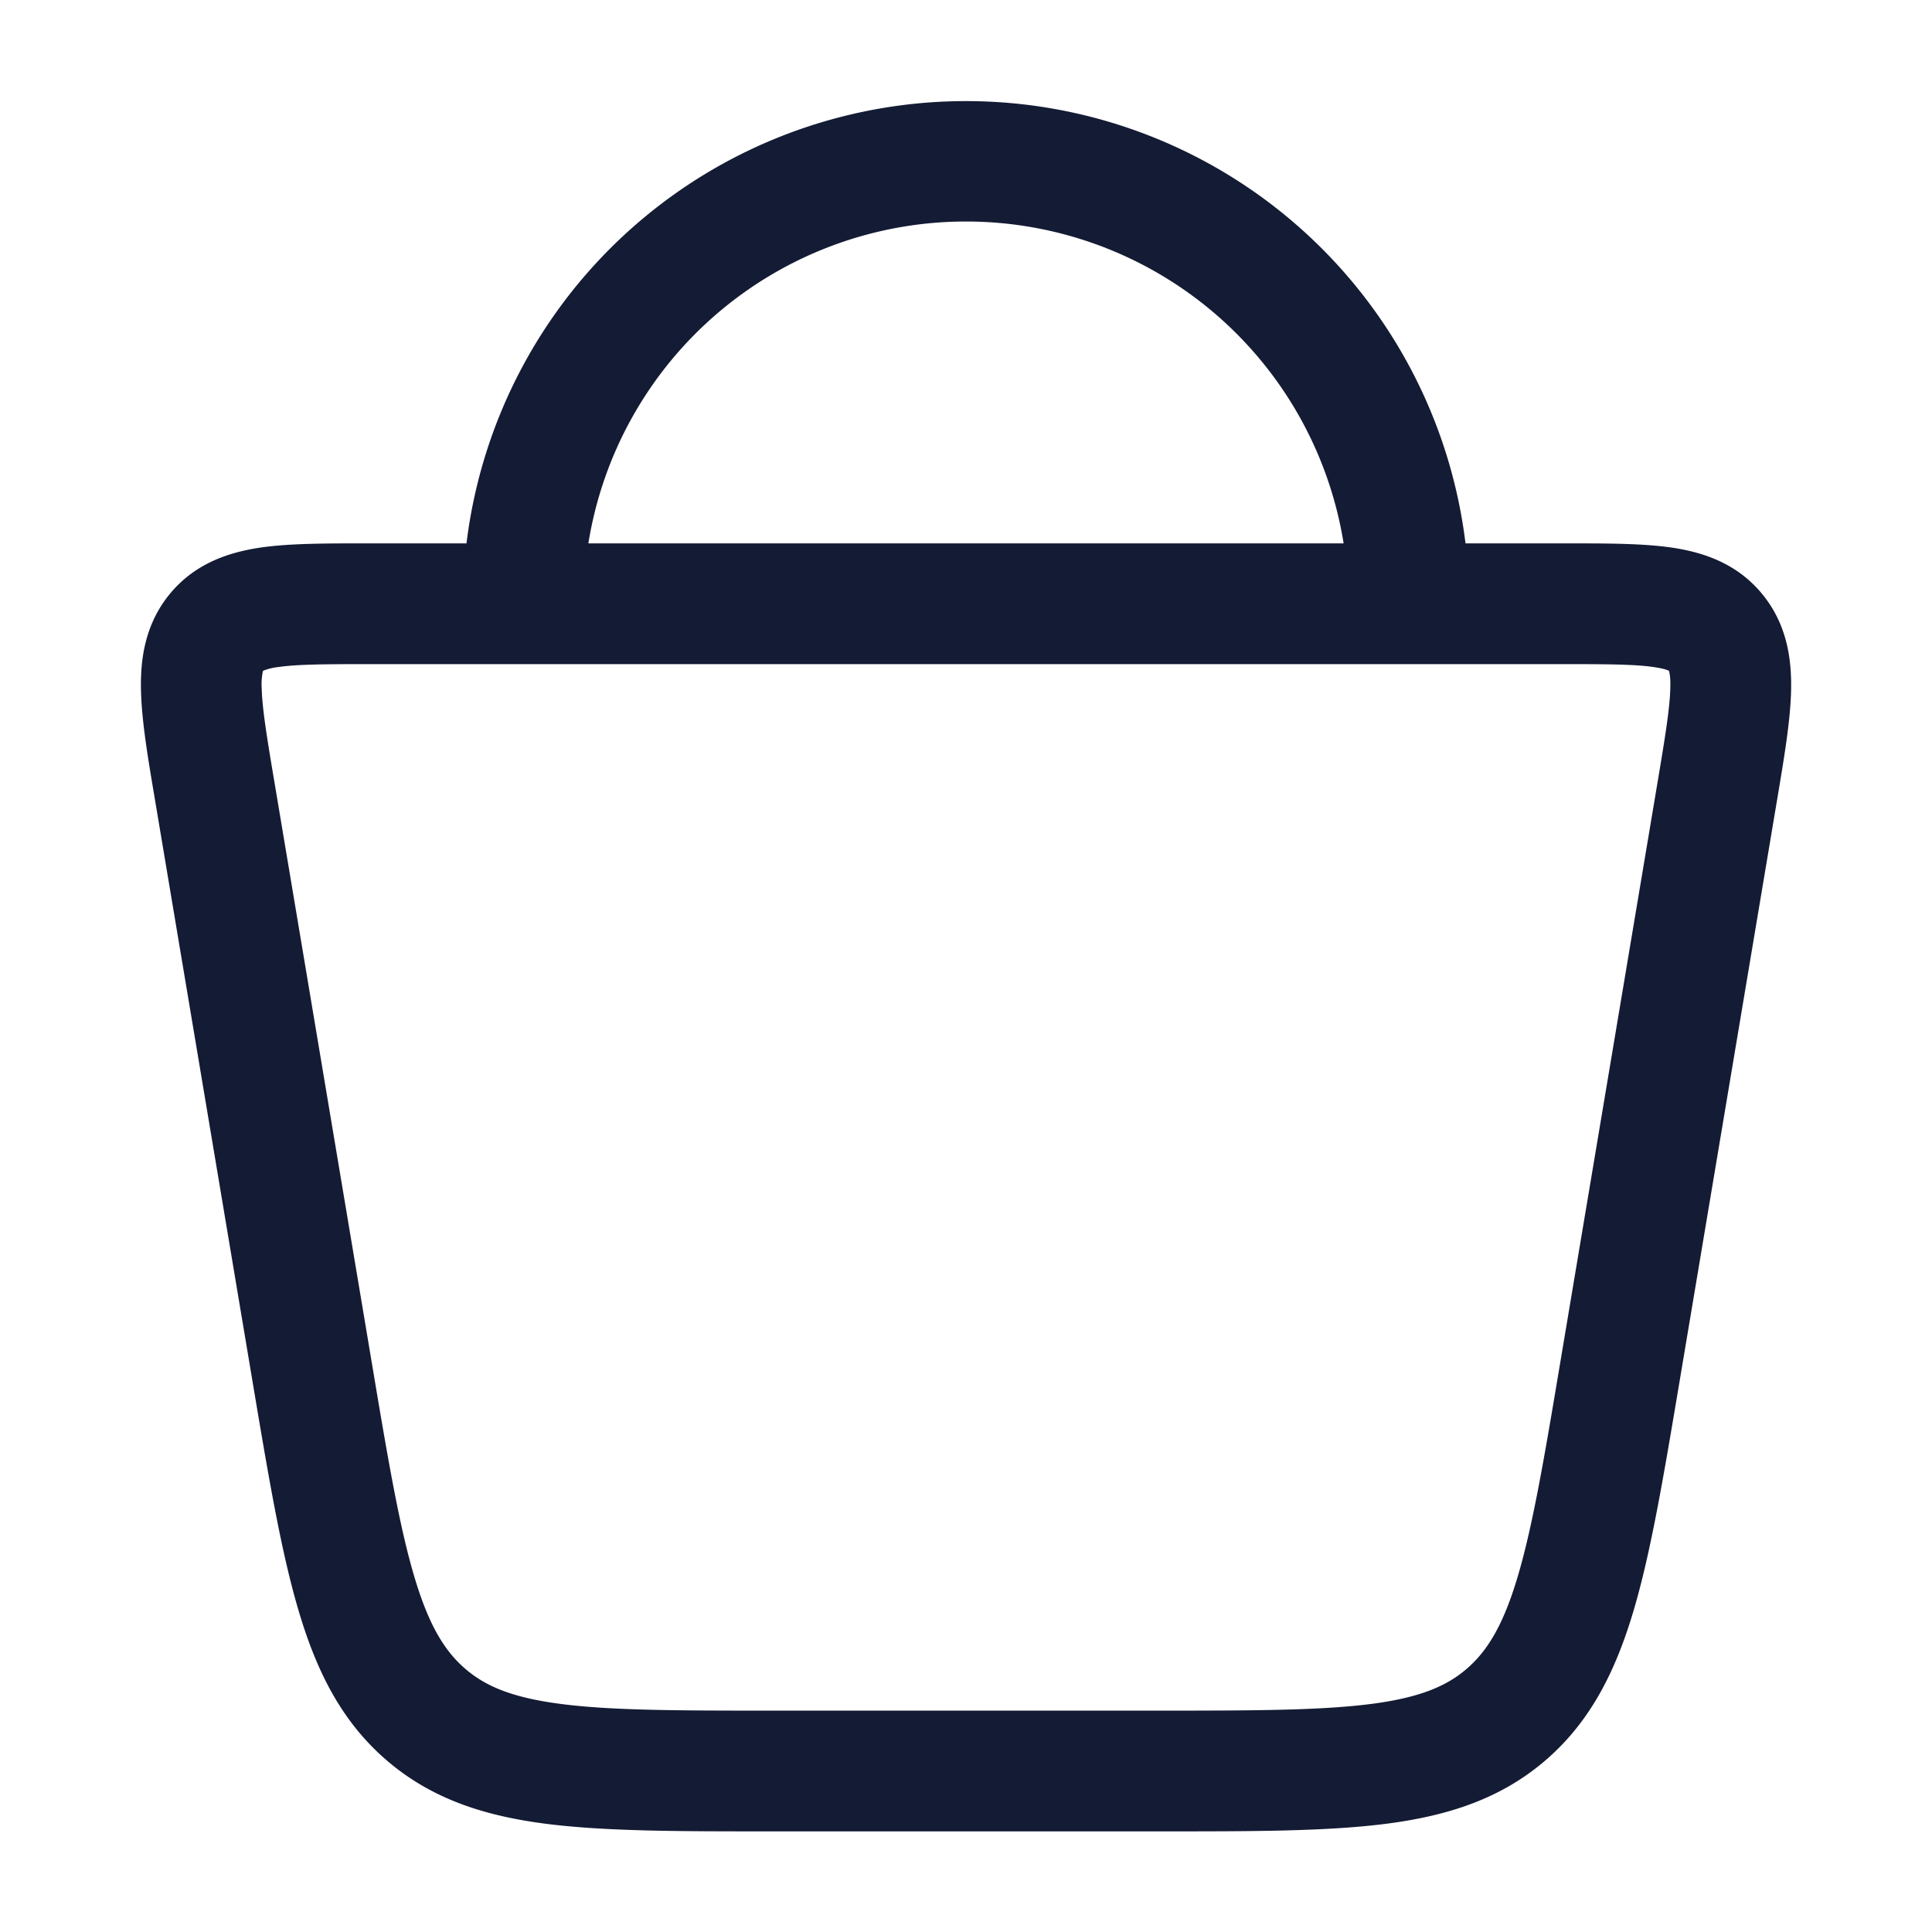 <svg xmlns="http://www.w3.org/2000/svg" width="24" height="24" fill="none"><path fill="#141B34" fill-rule="evenodd" d="M7.309 6.75a4.751 4.751 0 0 1 9.382 0zm-1.514 0a6.251 6.251 0 0 1 12.41 0h1.26c.492 0 .94 0 1.3.052.394.058.814.196 1.127.579.31.378.368.816.357 1.215-.01.368-.086.818-.17 1.32l-1.22 7.275c-.193 1.15-.349 2.08-.563 2.806-.223.755-.533 1.381-1.09 1.864-.56.485-1.22.696-1.99.795-.736.094-1.656.094-2.788.094H9.572c-1.13 0-2.051 0-2.788-.094-.77-.099-1.428-.31-1.988-.795-.558-.483-.868-1.109-1.09-1.864-.215-.727-.371-1.657-.564-2.806L1.93 9.964l-.008-.048c-.085-.502-.16-.952-.17-1.32-.012-.399.046-.837.355-1.215.314-.383.734-.52 1.129-.579.359-.052.807-.052 1.3-.052h1.259M3.264 8.346l.004-.013.004-.002a.7.7 0 0 1 .18-.044c.238-.035.575-.037 1.134-.037h14.828c.56 0 .896.002 1.133.037.11.016.16.034.181.044l.004.002q.002.003.004.013c.007.028.017.09.013.207-.007.251-.063.598-.158 1.163l-1.204 7.18c-.202 1.208-.344 2.047-.53 2.677-.18.61-.377.932-.634 1.155-.254.22-.59.362-1.197.44-.63.08-1.454.082-2.648.082H9.622c-1.194 0-2.018-.001-2.648-.082-.608-.078-.943-.22-1.197-.44-.257-.223-.454-.544-.634-1.155-.186-.63-.328-1.47-.53-2.678l-1.204-7.18c-.095-.564-.151-.91-.158-1.162a.8.8 0 0 1 .013-.207" clip-rule="evenodd"/></svg>